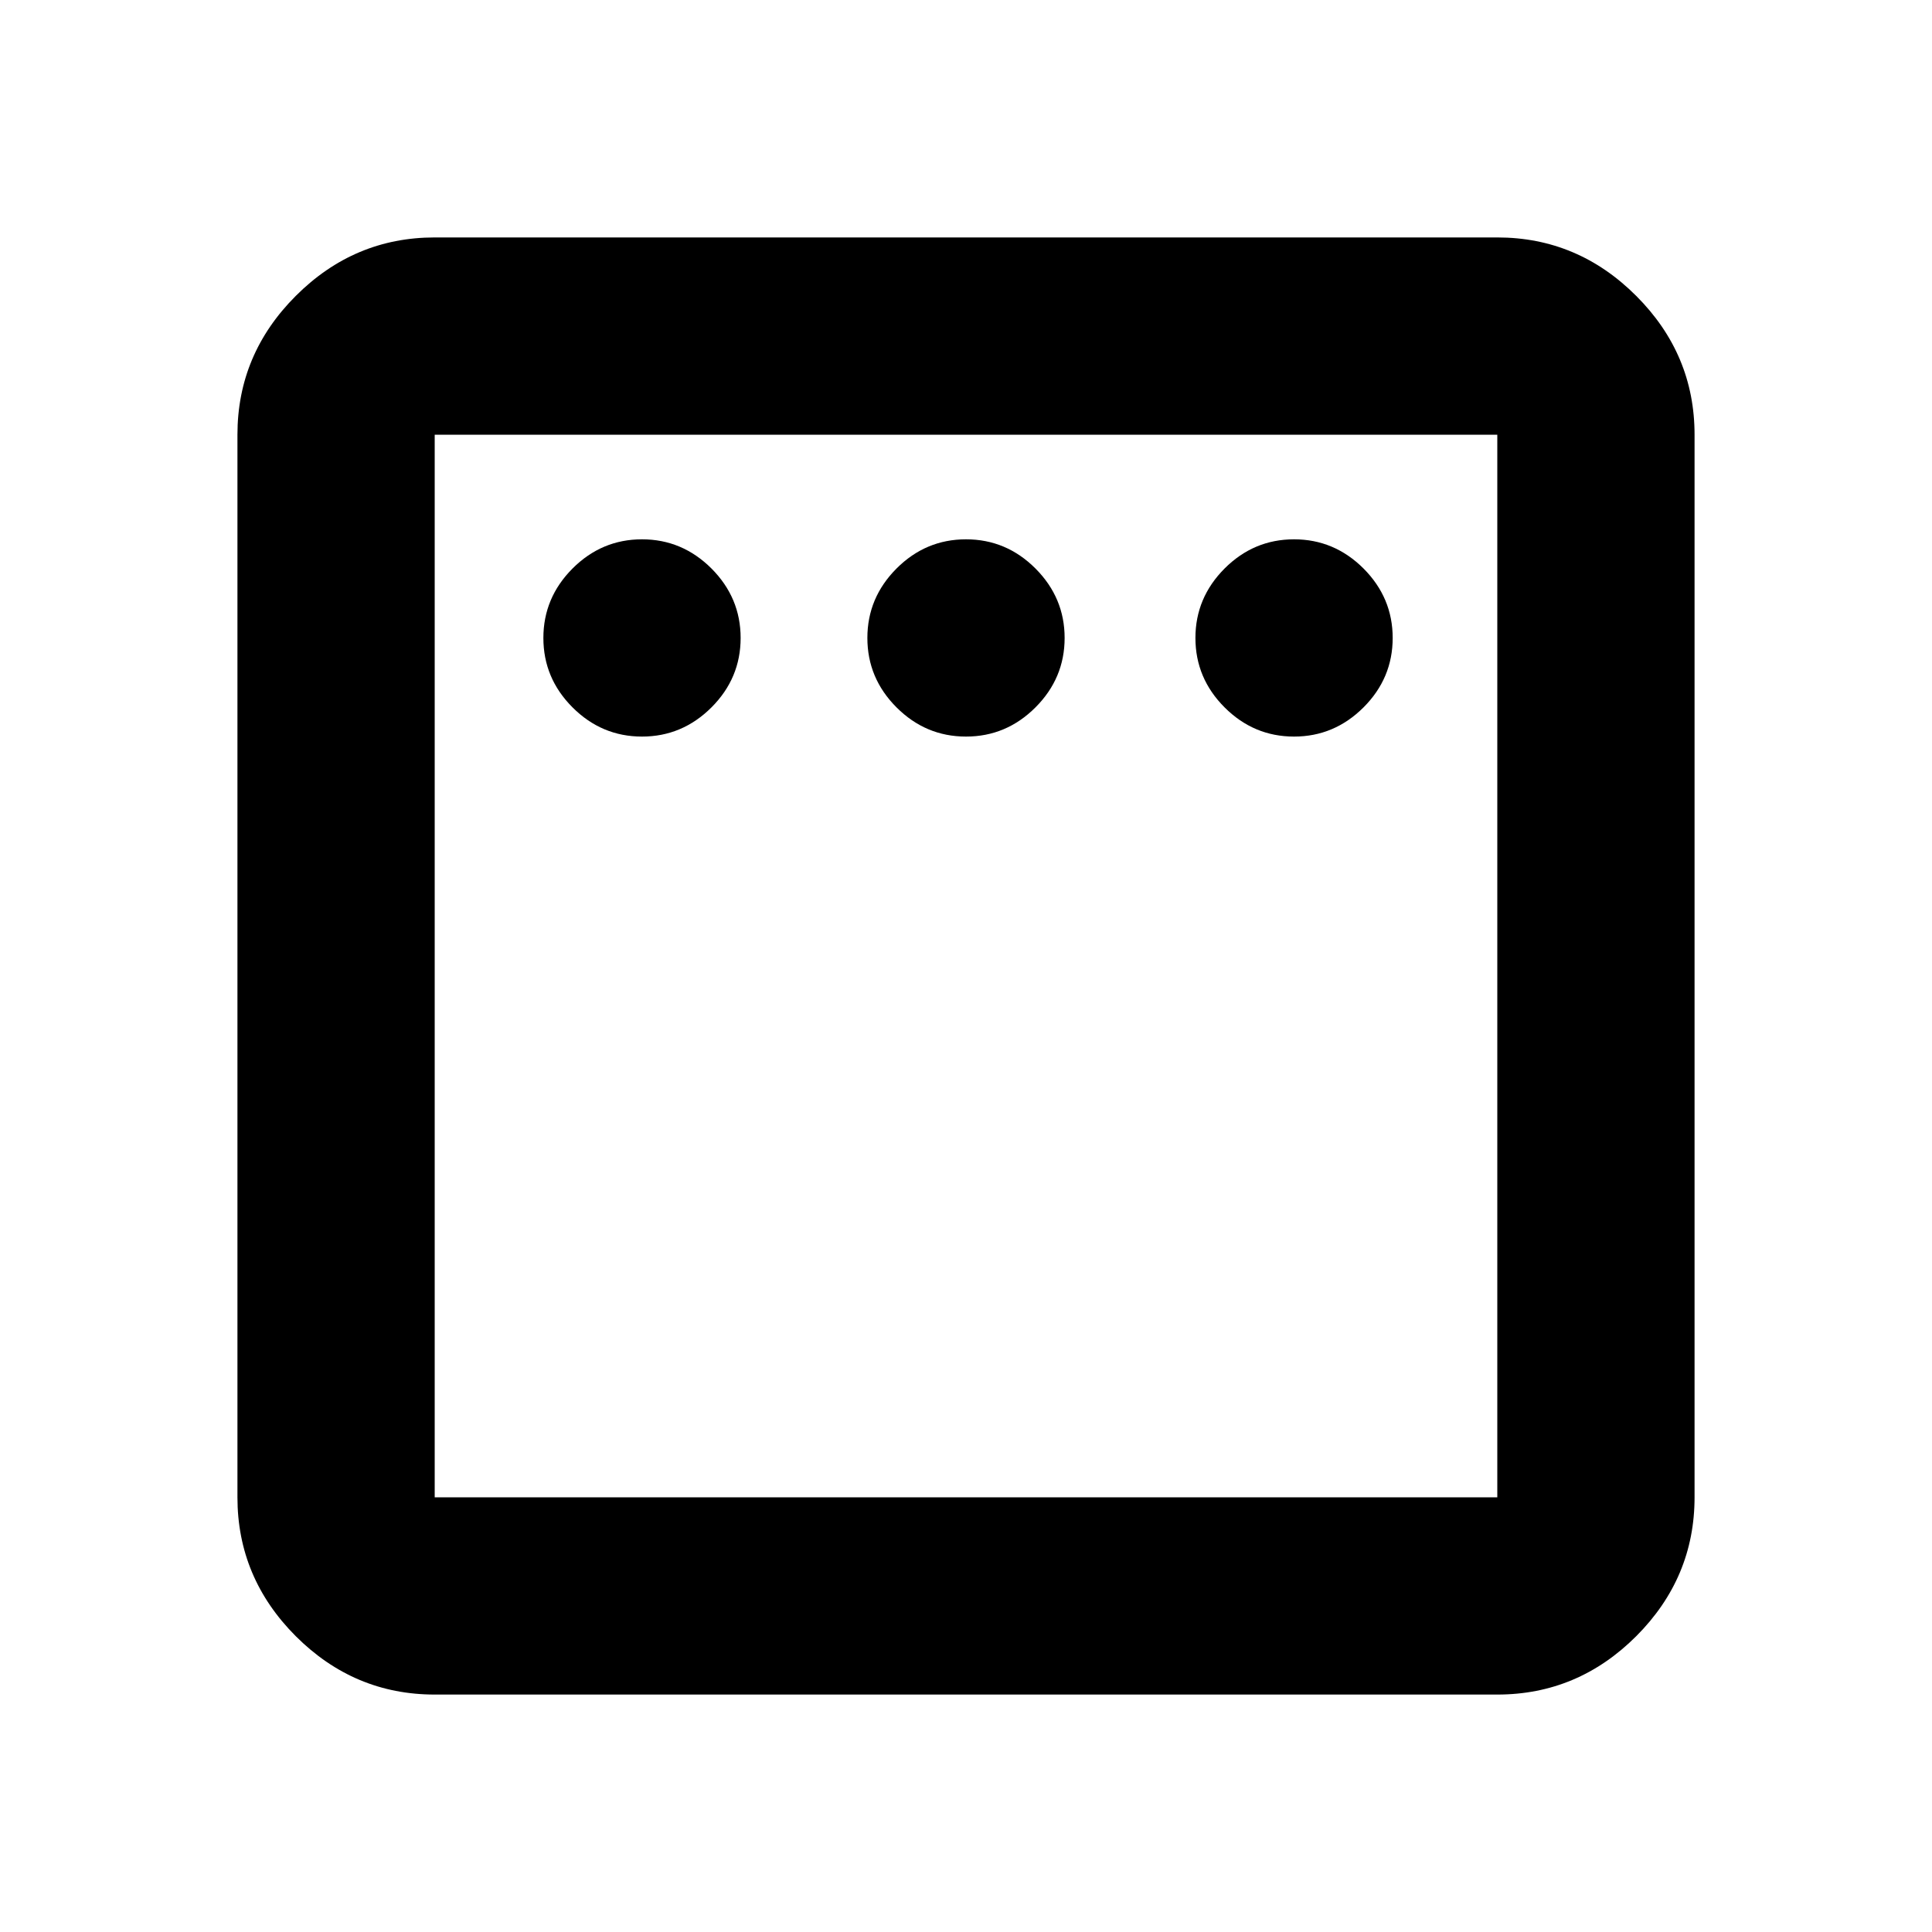 <svg xmlns="http://www.w3.org/2000/svg" height="20" width="20"><path d="M6.646 7.625q.416 0 .719-.302.302-.302.302-.719 0-.416-.302-.719-.303-.302-.719-.302-.417 0-.719.302-.302.303-.302.719 0 .417.302.719t.719.302Zm3.354 0q.417 0 .719-.302t.302-.719q0-.416-.302-.719-.302-.302-.719-.302t-.719.302q-.302.303-.302.719 0 .417.302.719t.719.302Zm3.396 0q.416 0 .719-.302.302-.302.302-.719 0-.416-.302-.719-.303-.302-.719-.302-.417 0-.719.302-.302.303-.302.719 0 .417.302.719t.719.302ZM4.5 17.542q-.833 0-1.438-.604-.604-.605-.604-1.438v-11q0-.833.604-1.437.605-.605 1.438-.605h11q.833 0 1.438.605.604.604.604 1.437v11q0 .833-.604 1.438-.605.604-1.438.604Zm0-2.042h11v-11h-11v11Zm0-11v11-11Z"/></svg>